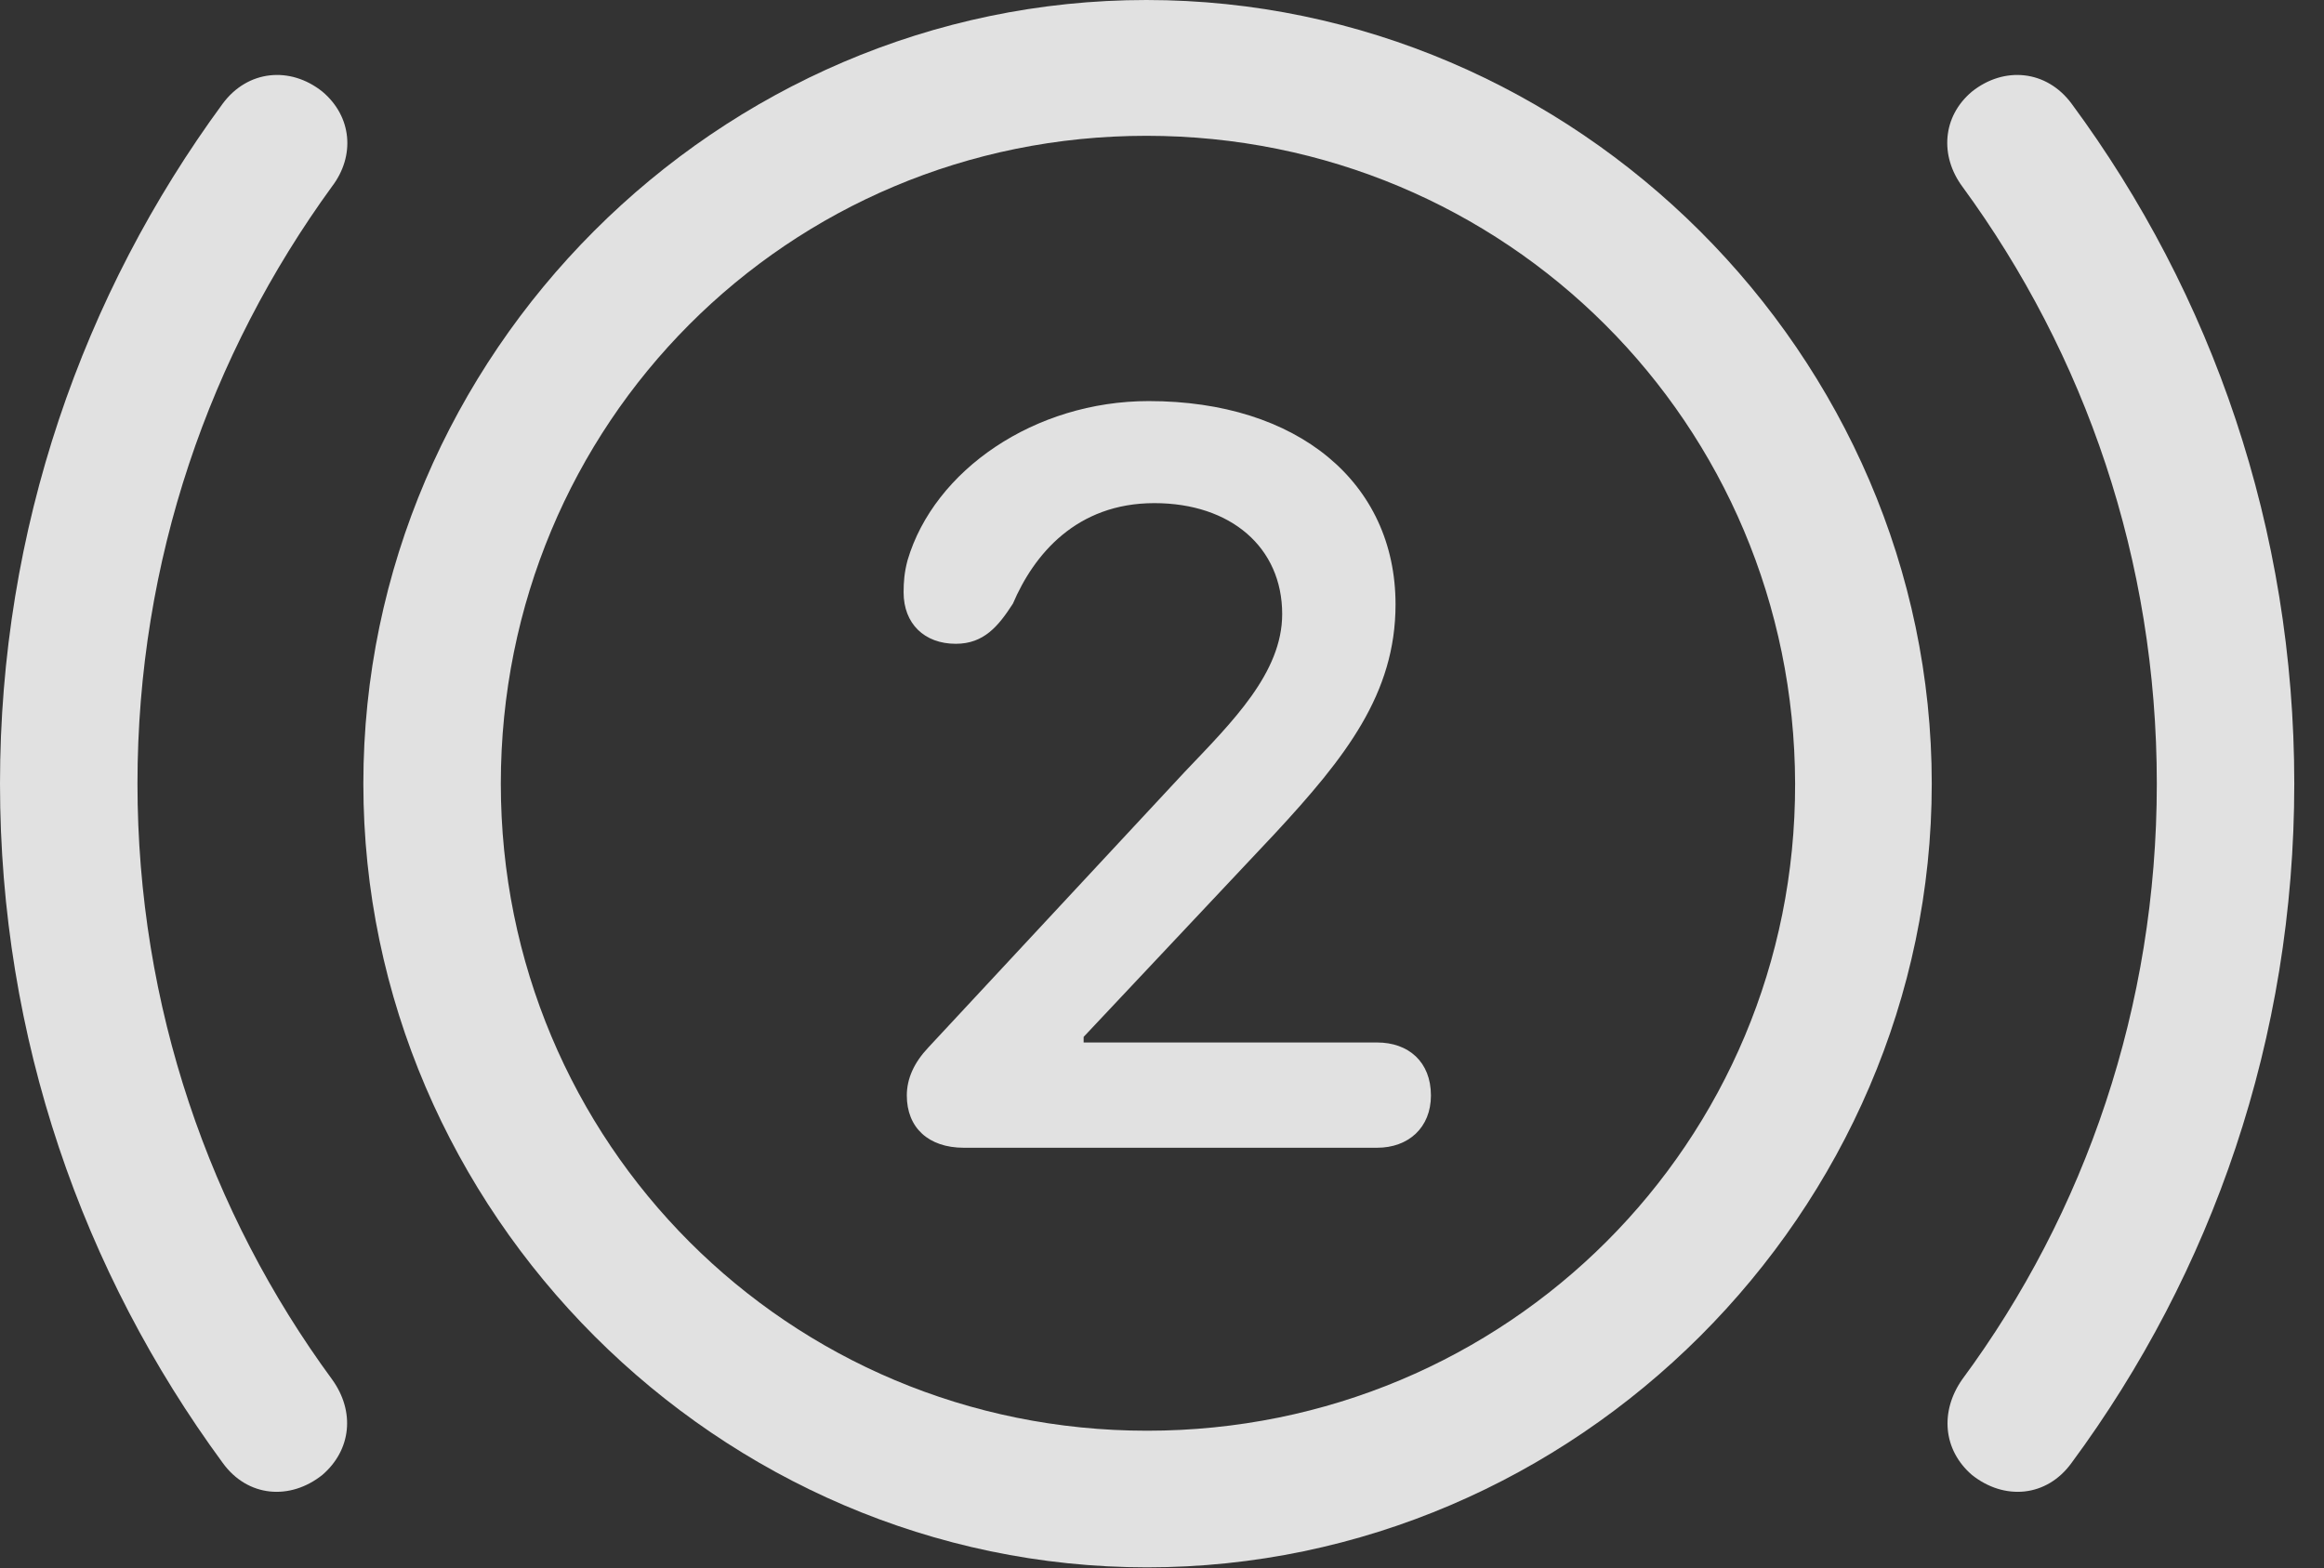 <?xml version="1.0" encoding="UTF-8"?>
<!--Generator: Apple Native CoreSVG 232.5-->
<!DOCTYPE svg
PUBLIC "-//W3C//DTD SVG 1.1//EN"
       "http://www.w3.org/Graphics/SVG/1.1/DTD/svg11.dtd">
<svg version="1.1" xmlns="http://www.w3.org/2000/svg" xmlns:xlink="http://www.w3.org/1999/xlink" width="28.232" height="19.053">
 <rect width="100%" height="100%" fill="#333333" stroke="none"/>
 <g>
  <rect height="19.053" opacity="0" width="28.232" x="0" y="0"/>
  <path d="M0 9.521C0 12.617 1.006 15.459 2.705 17.773C3.008 18.193 3.525 18.232 3.916 17.92C4.268 17.617 4.316 17.148 4.033 16.758C2.549 14.736 1.67 12.227 1.67 9.521C1.67 6.807 2.549 4.307 4.033 2.266C4.316 1.895 4.277 1.416 3.916 1.113C3.525 0.801 3.008 0.85 2.705 1.26C1.006 3.574 0 6.426 0 9.521ZM27.871 9.521C27.871 6.426 26.875 3.574 25.166 1.26C24.863 0.85 24.346 0.801 23.955 1.113C23.594 1.416 23.564 1.895 23.838 2.266C25.332 4.307 26.201 6.807 26.201 9.521C26.201 12.227 25.332 14.736 23.838 16.758C23.564 17.148 23.604 17.617 23.955 17.92C24.346 18.232 24.863 18.193 25.166 17.773C26.875 15.459 27.871 12.617 27.871 9.521Z" fill="#ffffff" fill-opacity="0.85"/>
  <path d="M13.935 19.043C19.141 19.043 23.467 14.727 23.467 9.521C23.467 4.316 19.141 0 13.926 0C8.721 0 4.414 4.307 4.414 9.521C4.414 14.727 8.73 19.043 13.935 19.043ZM13.935 17.383C9.58 17.383 6.084 13.887 6.084 9.521C6.084 5.146 9.57 1.65 13.926 1.65C18.291 1.65 21.797 5.146 21.807 9.521C21.816 13.877 18.311 17.383 13.935 17.383Z" fill="#ffffff" fill-opacity="0.85"/>
  <path d="M11.709 13.945L16.729 13.945C17.109 13.945 17.383 13.701 17.383 13.31C17.383 12.9 17.109 12.666 16.729 12.666L13.164 12.666L13.164 12.598L15.488 10.127C16.348 9.199 16.953 8.428 16.953 7.344C16.953 5.859 15.762 4.873 13.955 4.873C12.568 4.873 11.348 5.713 11.025 6.807C10.986 6.953 10.977 7.07 10.977 7.197C10.977 7.578 11.23 7.822 11.611 7.822C11.953 7.822 12.129 7.607 12.305 7.334C12.559 6.738 13.076 6.113 14.023 6.113C14.951 6.113 15.576 6.65 15.576 7.461C15.576 8.174 14.971 8.77 14.395 9.375L11.279 12.725C11.104 12.91 11.016 13.105 11.016 13.31C11.016 13.701 11.279 13.945 11.709 13.945Z" fill="#ffffff" fill-opacity="0.85"/>
 </g>
</svg>
